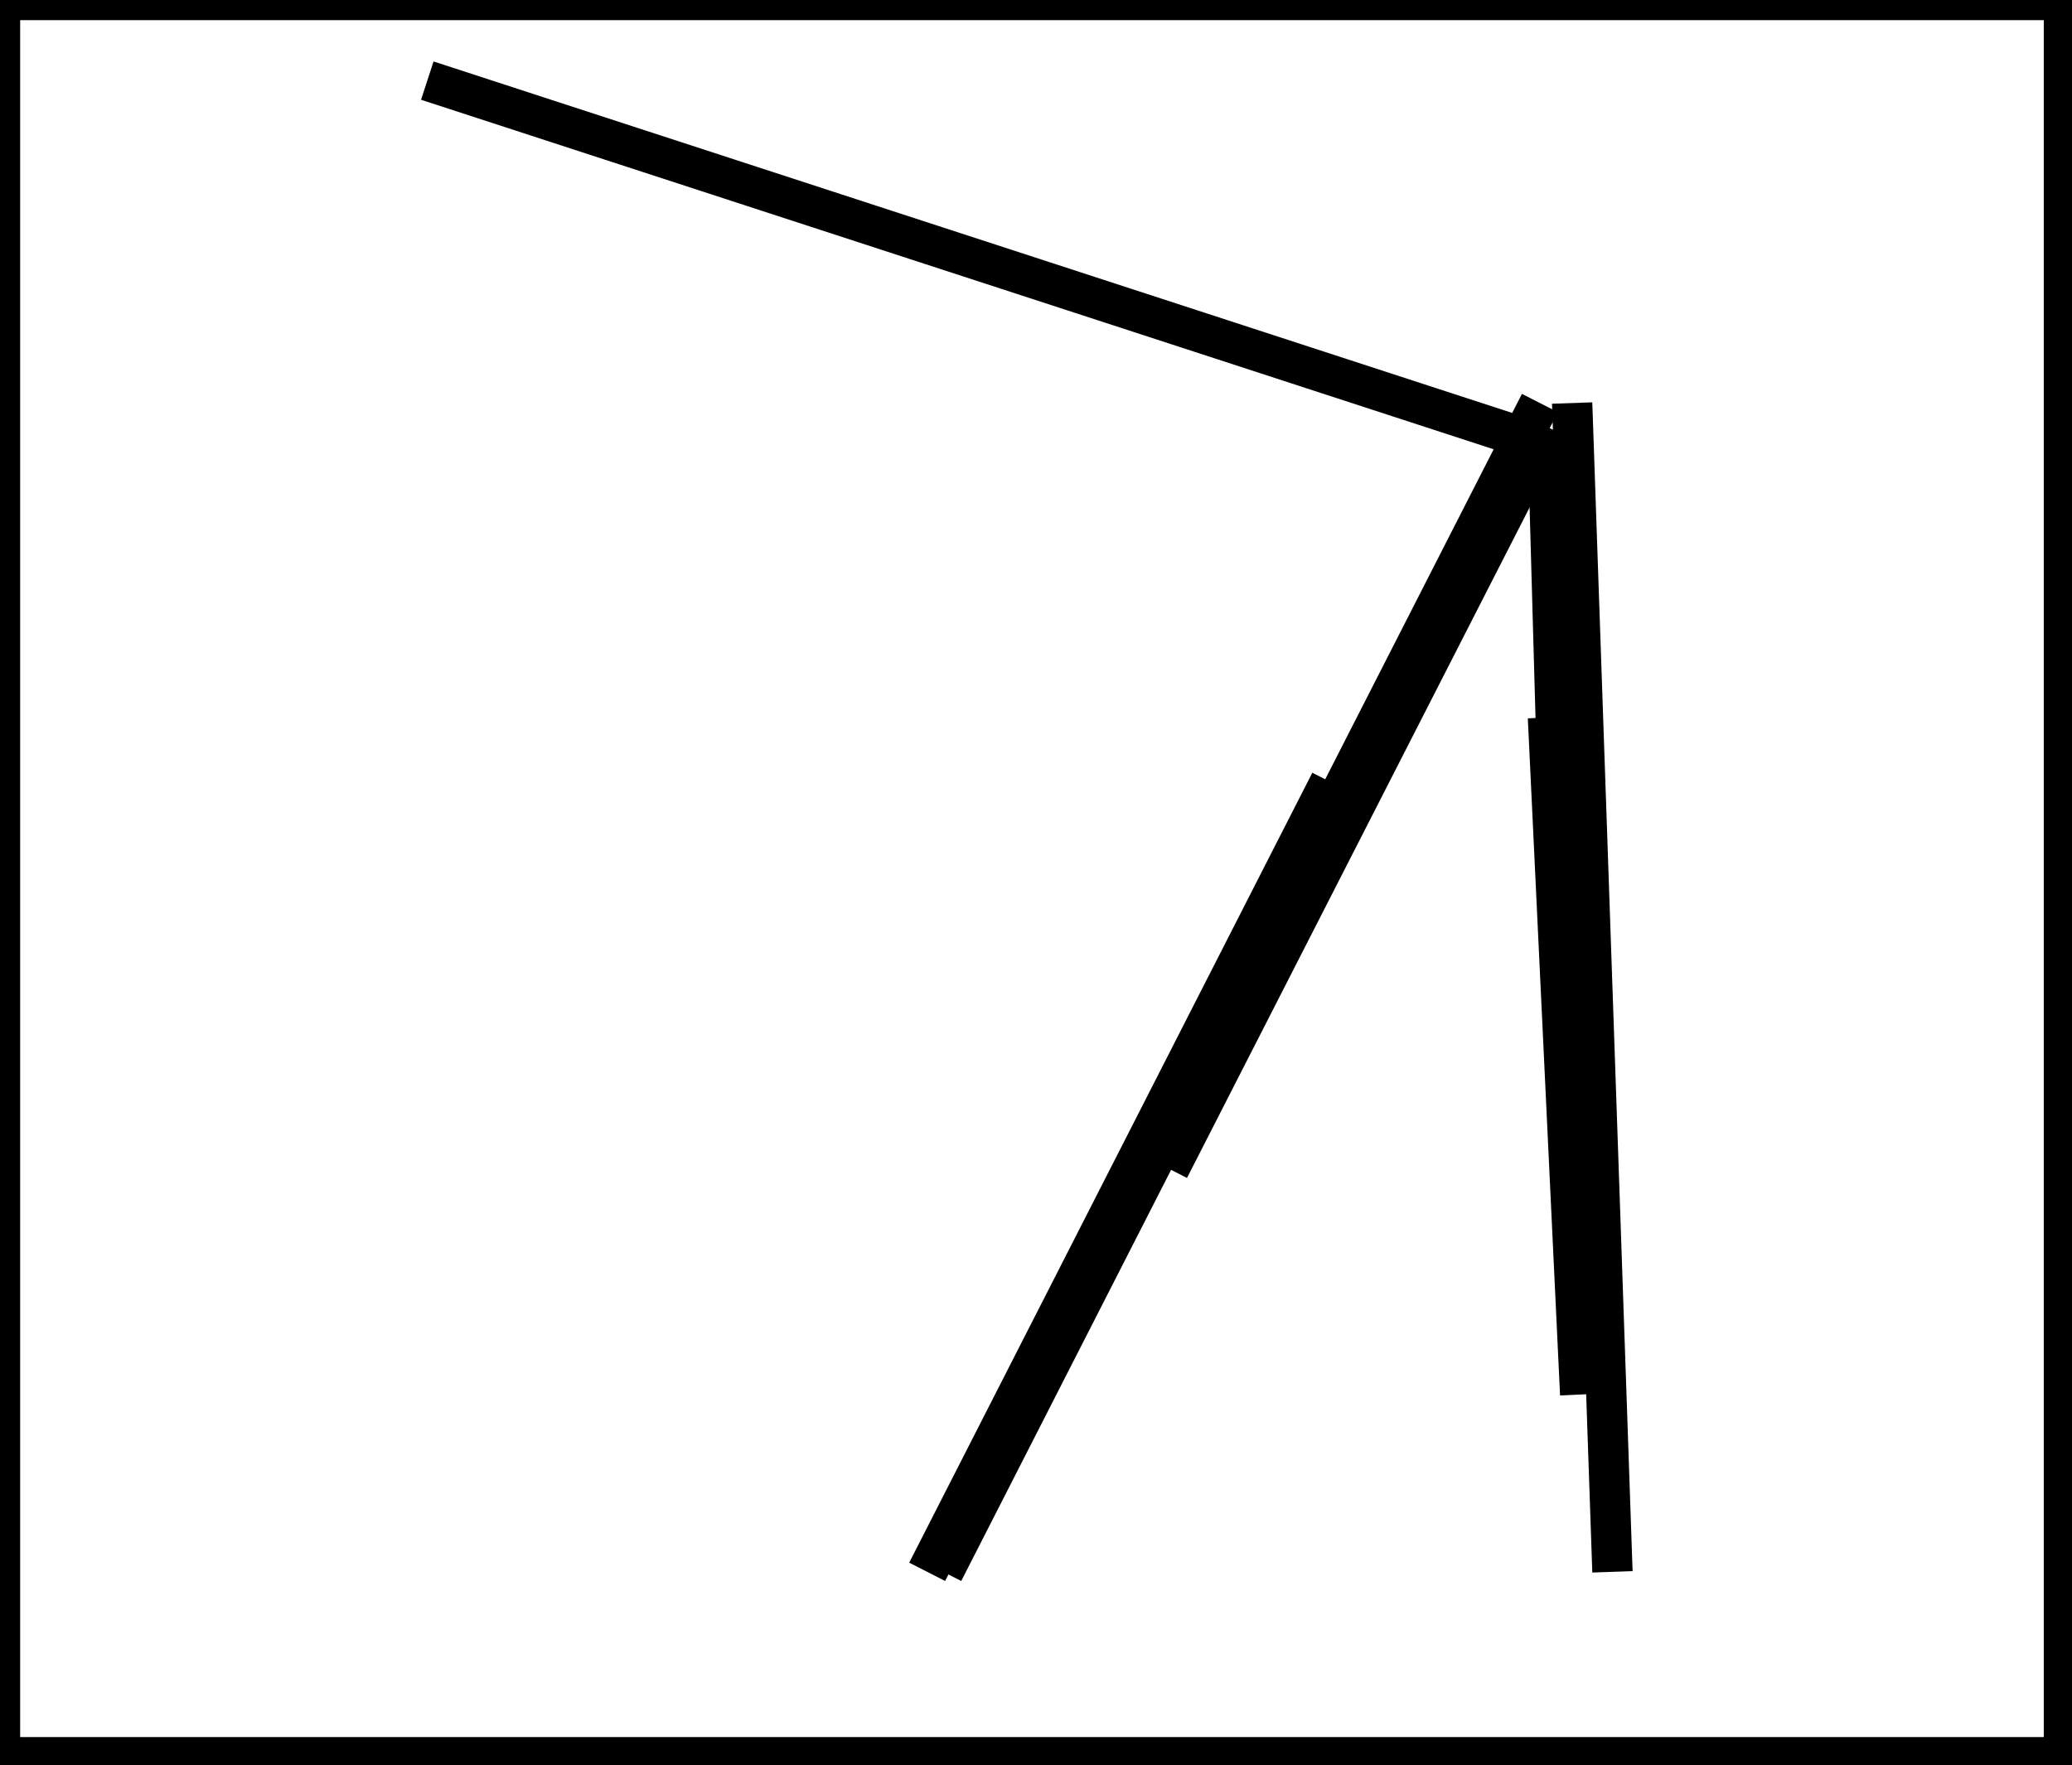 <?xml version="1.0" encoding="utf-8" ?>
<svg baseProfile="full" height="219" version="1.1" width="257" xmlns="http://www.w3.org/2000/svg" xmlns:ev="http://www.w3.org/2001/xml-events" xmlns:xlink="http://www.w3.org/1999/xlink"><defs /><rect fill="white" height="219" width="257" x="0" y="0" /><path d="M 117,195 L 191,50" fill="none" stroke="black" stroke-width="5" /><path d="M 53,10 L 188,54" fill="none" stroke="black" stroke-width="5" /><path d="M 115,195 L 165,97" fill="none" stroke="black" stroke-width="5" /><path d="M 195,50 L 200,195" fill="none" stroke="black" stroke-width="5" /><path d="M 129,169 L 162,106" fill="none" stroke="black" stroke-width="5" /><path d="M 192,89 L 196,173" fill="none" stroke="black" stroke-width="5" /><path d="M 145,145 L 192,53" fill="none" stroke="black" stroke-width="5" /><path d="M 192,55 L 194,126" fill="none" stroke="black" stroke-width="5" /><path d="M 0,0 L 0,218 L 256,218 L 256,0 Z" fill="none" stroke="black" stroke-width="5" /></svg>
